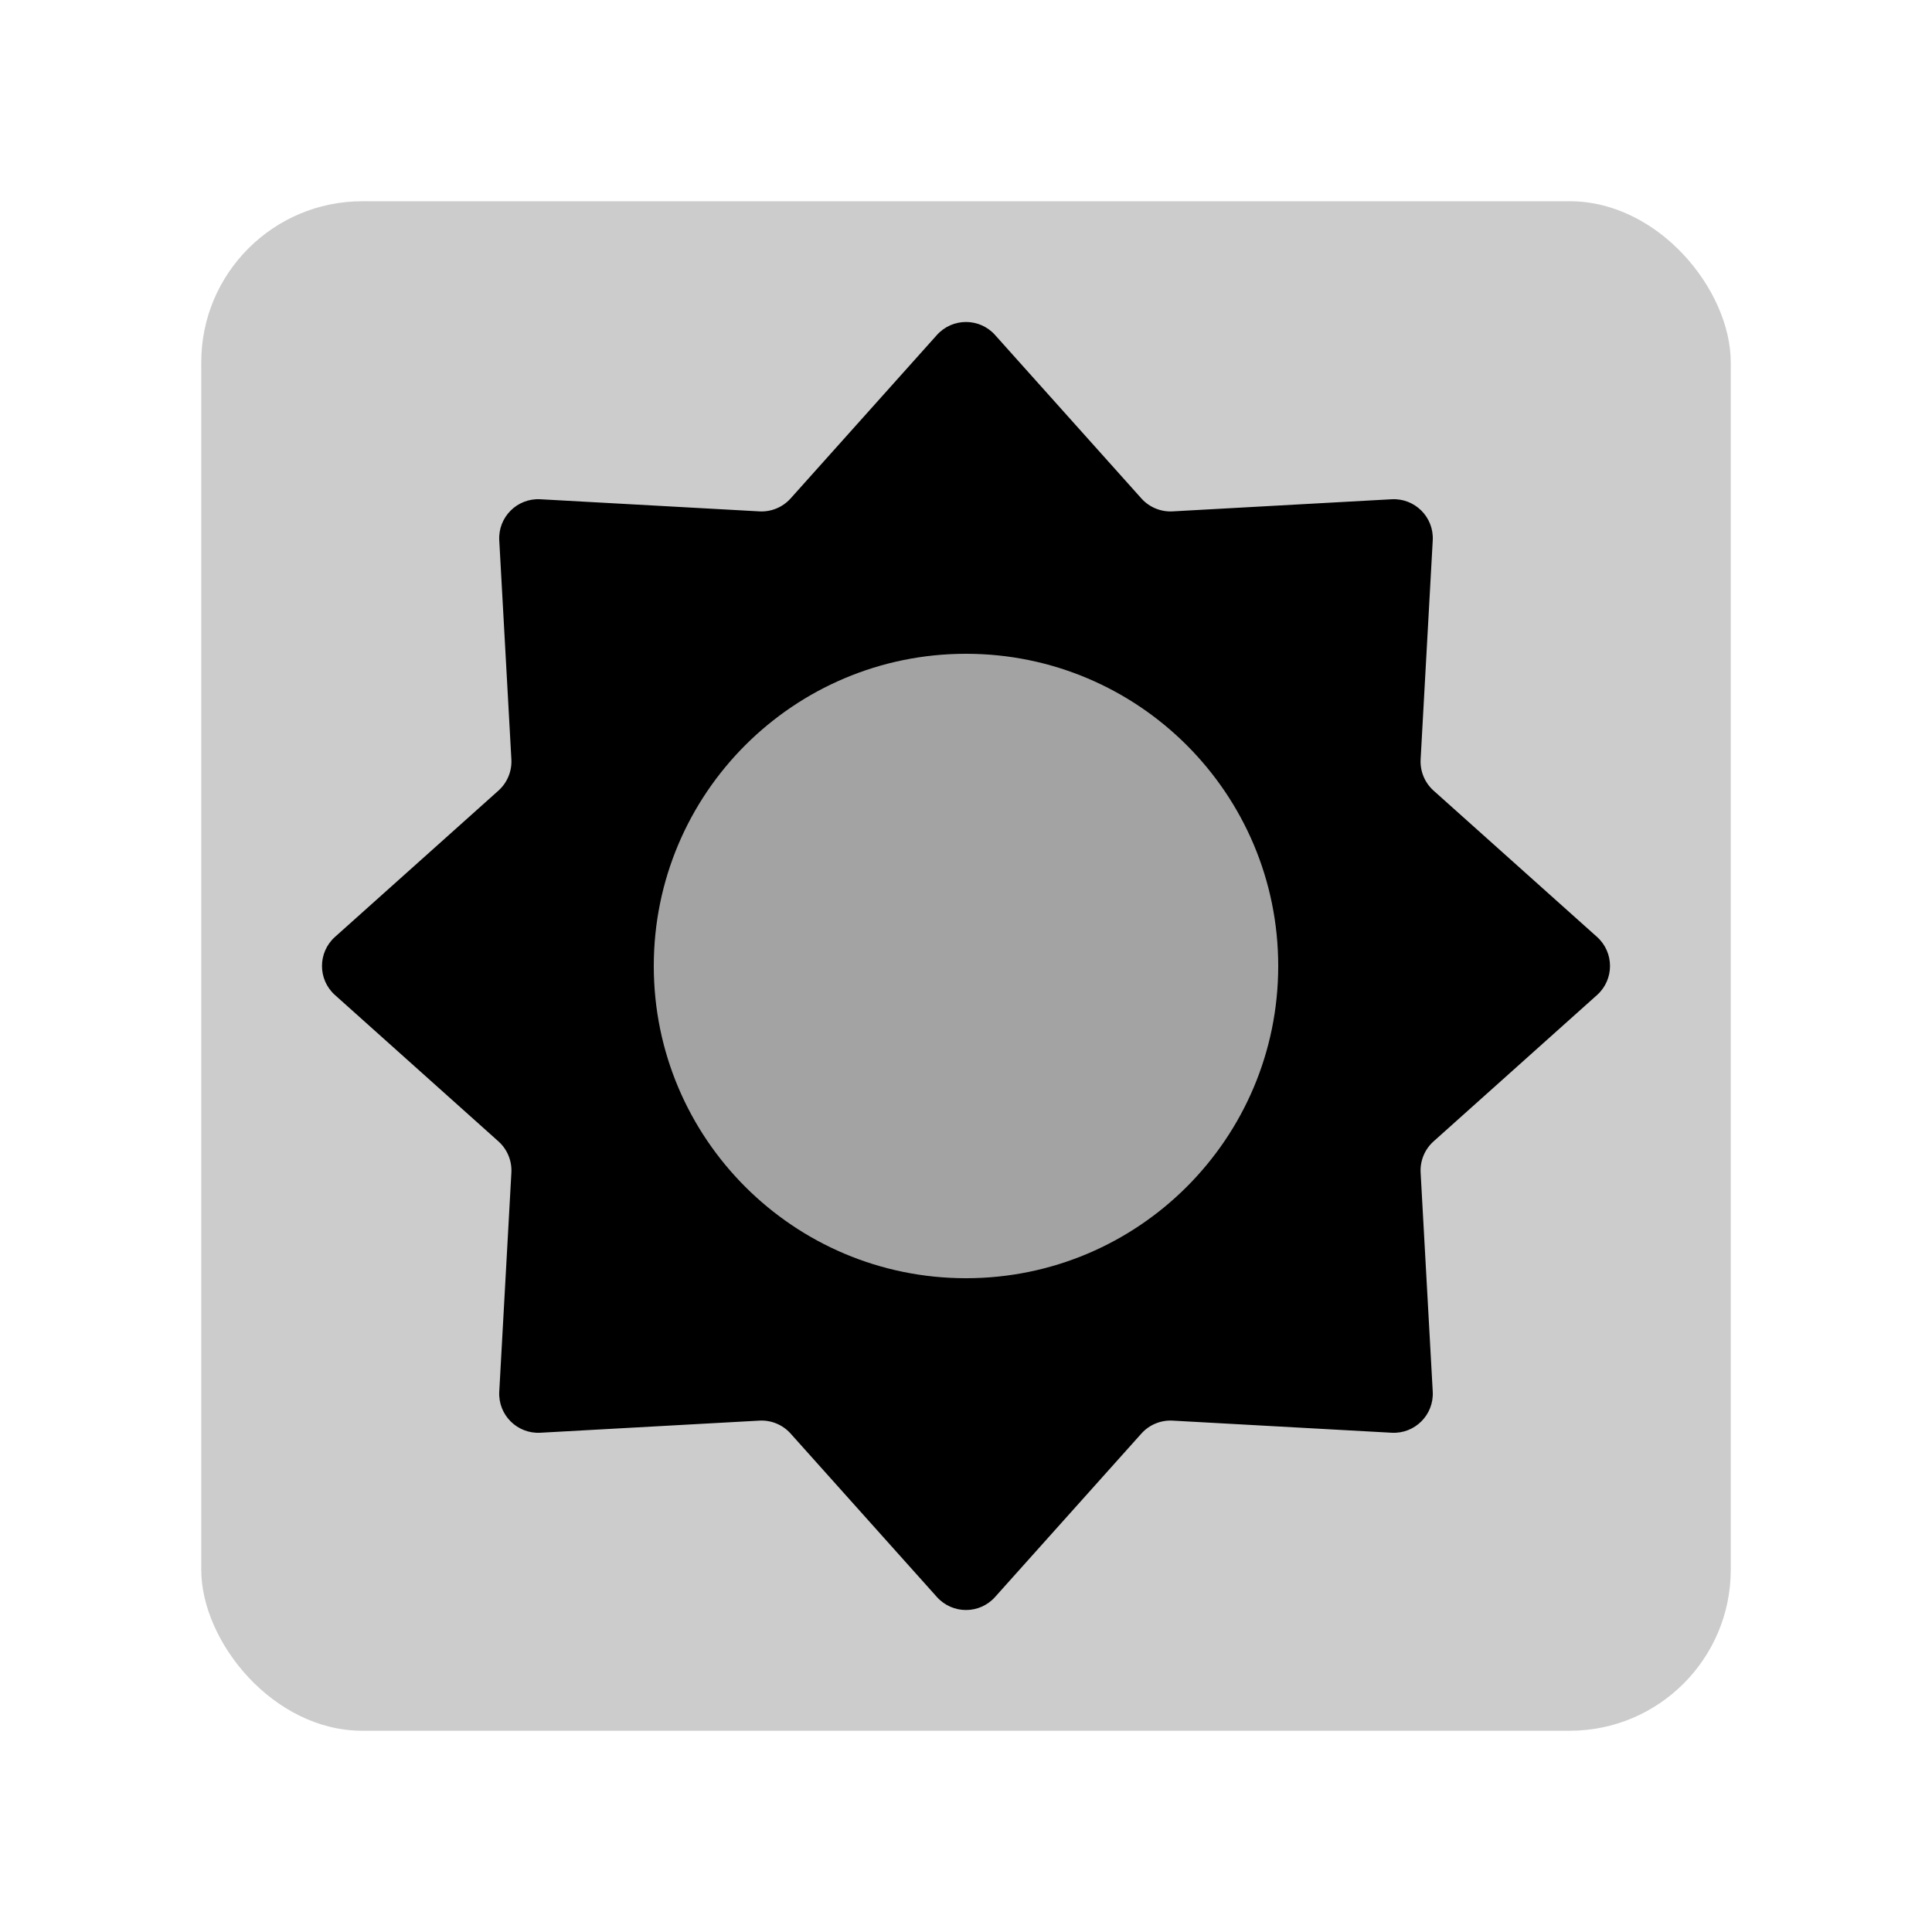 <svg width="48" height="48" viewBox="0 0 48 48" fill="none" xmlns="http://www.w3.org/2000/svg">
<g id="time/sun-day-time-simple">
<rect id="Rectangle 37" opacity="0.2" x="5" y="5" width="38" height="38" rx="4" fill="black"/>
<mask id="mask0_7:74956" style="mask-type:alpha" maskUnits="userSpaceOnUse" x="5" y="5" width="38" height="38">
<rect id="Rectangle 38" x="5" y="5" width="38" height="38" rx="4" fill="#CA9D46"/>
</mask>
<g mask="url(#mask0_7:74956)">
<g id="Group 31">
<path id="Subtract" fill-rule="evenodd" clip-rule="evenodd" d="M23.277 8.323C23.663 7.892 24.337 7.892 24.722 8.323L28.357 12.383C28.554 12.603 28.839 12.721 29.133 12.705L34.575 12.404C35.151 12.372 35.628 12.848 35.596 13.425L35.295 18.867C35.279 19.161 35.397 19.446 35.617 19.643L39.677 23.277C40.108 23.663 40.108 24.337 39.677 24.722L35.617 28.357C35.397 28.554 35.279 28.839 35.295 29.133L35.596 34.575C35.628 35.151 35.151 35.628 34.575 35.596L29.133 35.295C28.839 35.279 28.554 35.397 28.357 35.617L24.722 39.677C24.337 40.108 23.663 40.108 23.277 39.677L19.643 35.617C19.446 35.397 19.161 35.279 18.867 35.295L13.425 35.596C12.848 35.628 12.372 35.151 12.404 34.575L12.705 29.133C12.721 28.839 12.603 28.554 12.383 28.357L8.323 24.722C7.892 24.337 7.892 23.663 8.323 23.277L12.383 19.643C12.603 19.446 12.721 19.161 12.705 18.867L12.404 13.425C12.372 12.848 12.848 12.372 13.425 12.404L18.867 12.705C19.161 12.721 19.446 12.603 19.643 12.383L23.277 8.323ZM24 31.757C28.284 31.757 31.757 28.284 31.757 24C31.757 19.716 28.284 16.243 24 16.243C19.716 16.243 16.243 19.716 16.243 24C16.243 28.284 19.716 31.757 24 31.757Z" fill="black"/>
<circle id="Ellipse 7" opacity="0.2" cx="24" cy="24" r="8" fill="black"/>
</g>
</g>
</g>
</svg>
